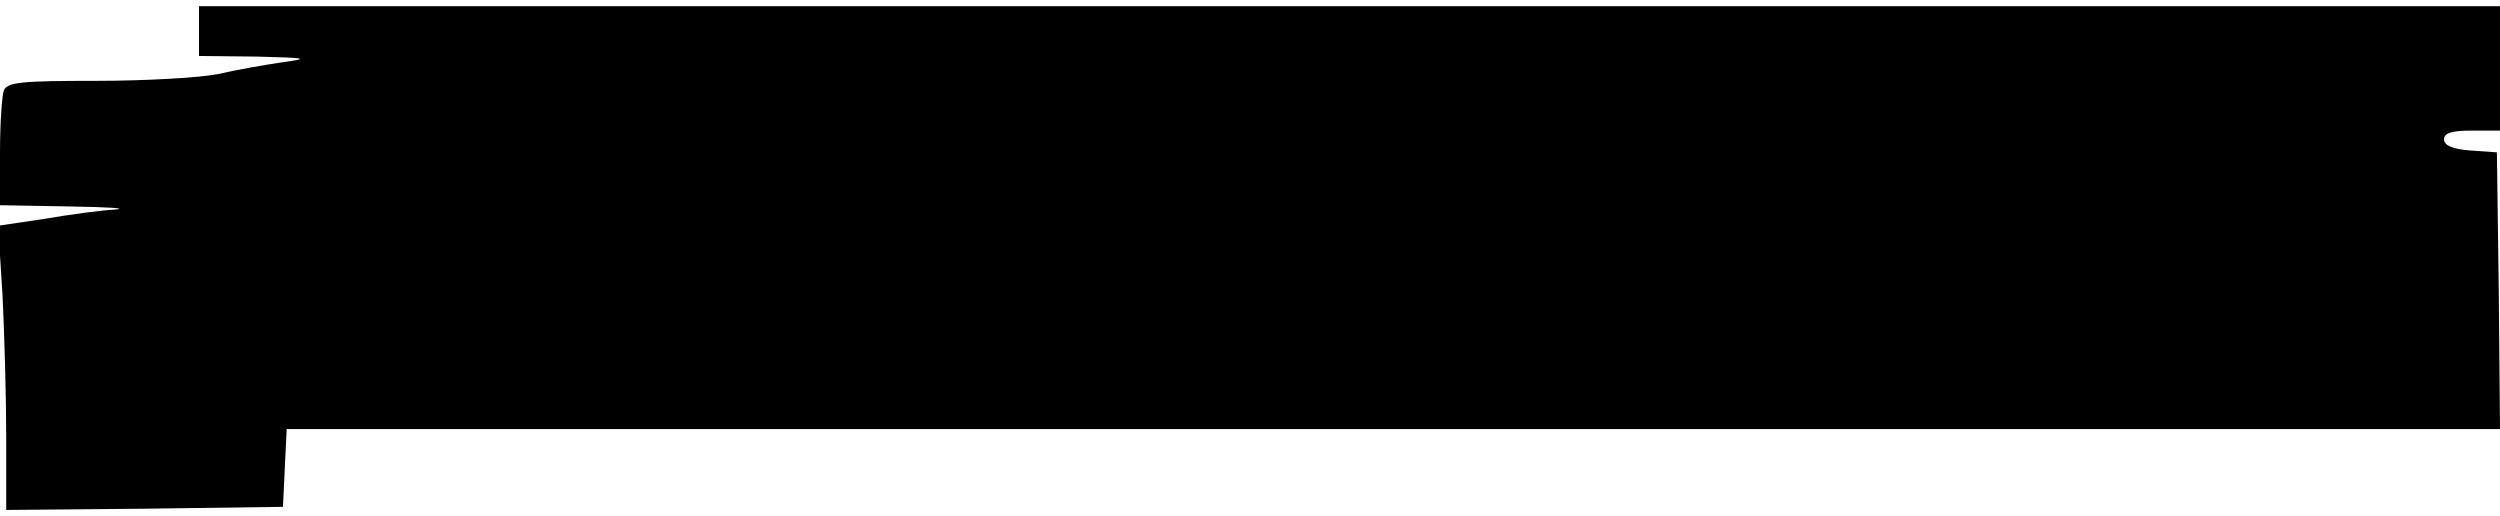 <?xml version="1.0" standalone="no"?>
<!DOCTYPE svg PUBLIC "-//W3C//DTD SVG 20010904//EN"
 "http://www.w3.org/TR/2001/REC-SVG-20010904/DTD/svg10.dtd">
<svg version="1.0" xmlns="http://www.w3.org/2000/svg"
 width="402pt" height="83pt" viewBox="0 0 402 83"
 preserveAspectRatio="xMidYMid meet">
<g transform="translate(0,83) scale(0.1,-0.1)"
fill="#000000" stroke="none">
<path d="M320 780 l0 -40 93 -1 c80 -2 86 -3 42 -9 -27 -4 -74 -12 -104 -19
-29 -6 -118 -11 -196 -11 -121 0 -144 -2 -149 -16 -3 -9 -6 -54 -6 -100 l0
-84 113 -2 c61 -1 94 -3 72 -5 -22 -1 -73 -8 -114 -15 l-74 -11 7 -111 c3 -61
6 -164 6 -229 l0 -117 223 2 222 3 3 63 3 62 1780 0 1779 0 -2 223 -3 222 -42
3 c-29 2 -43 8 -43 18 0 10 12 14 45 14 l45 0 0 100 0 100 -1850 0 -1850 0 0
-40z"/>
</g>
</svg>
